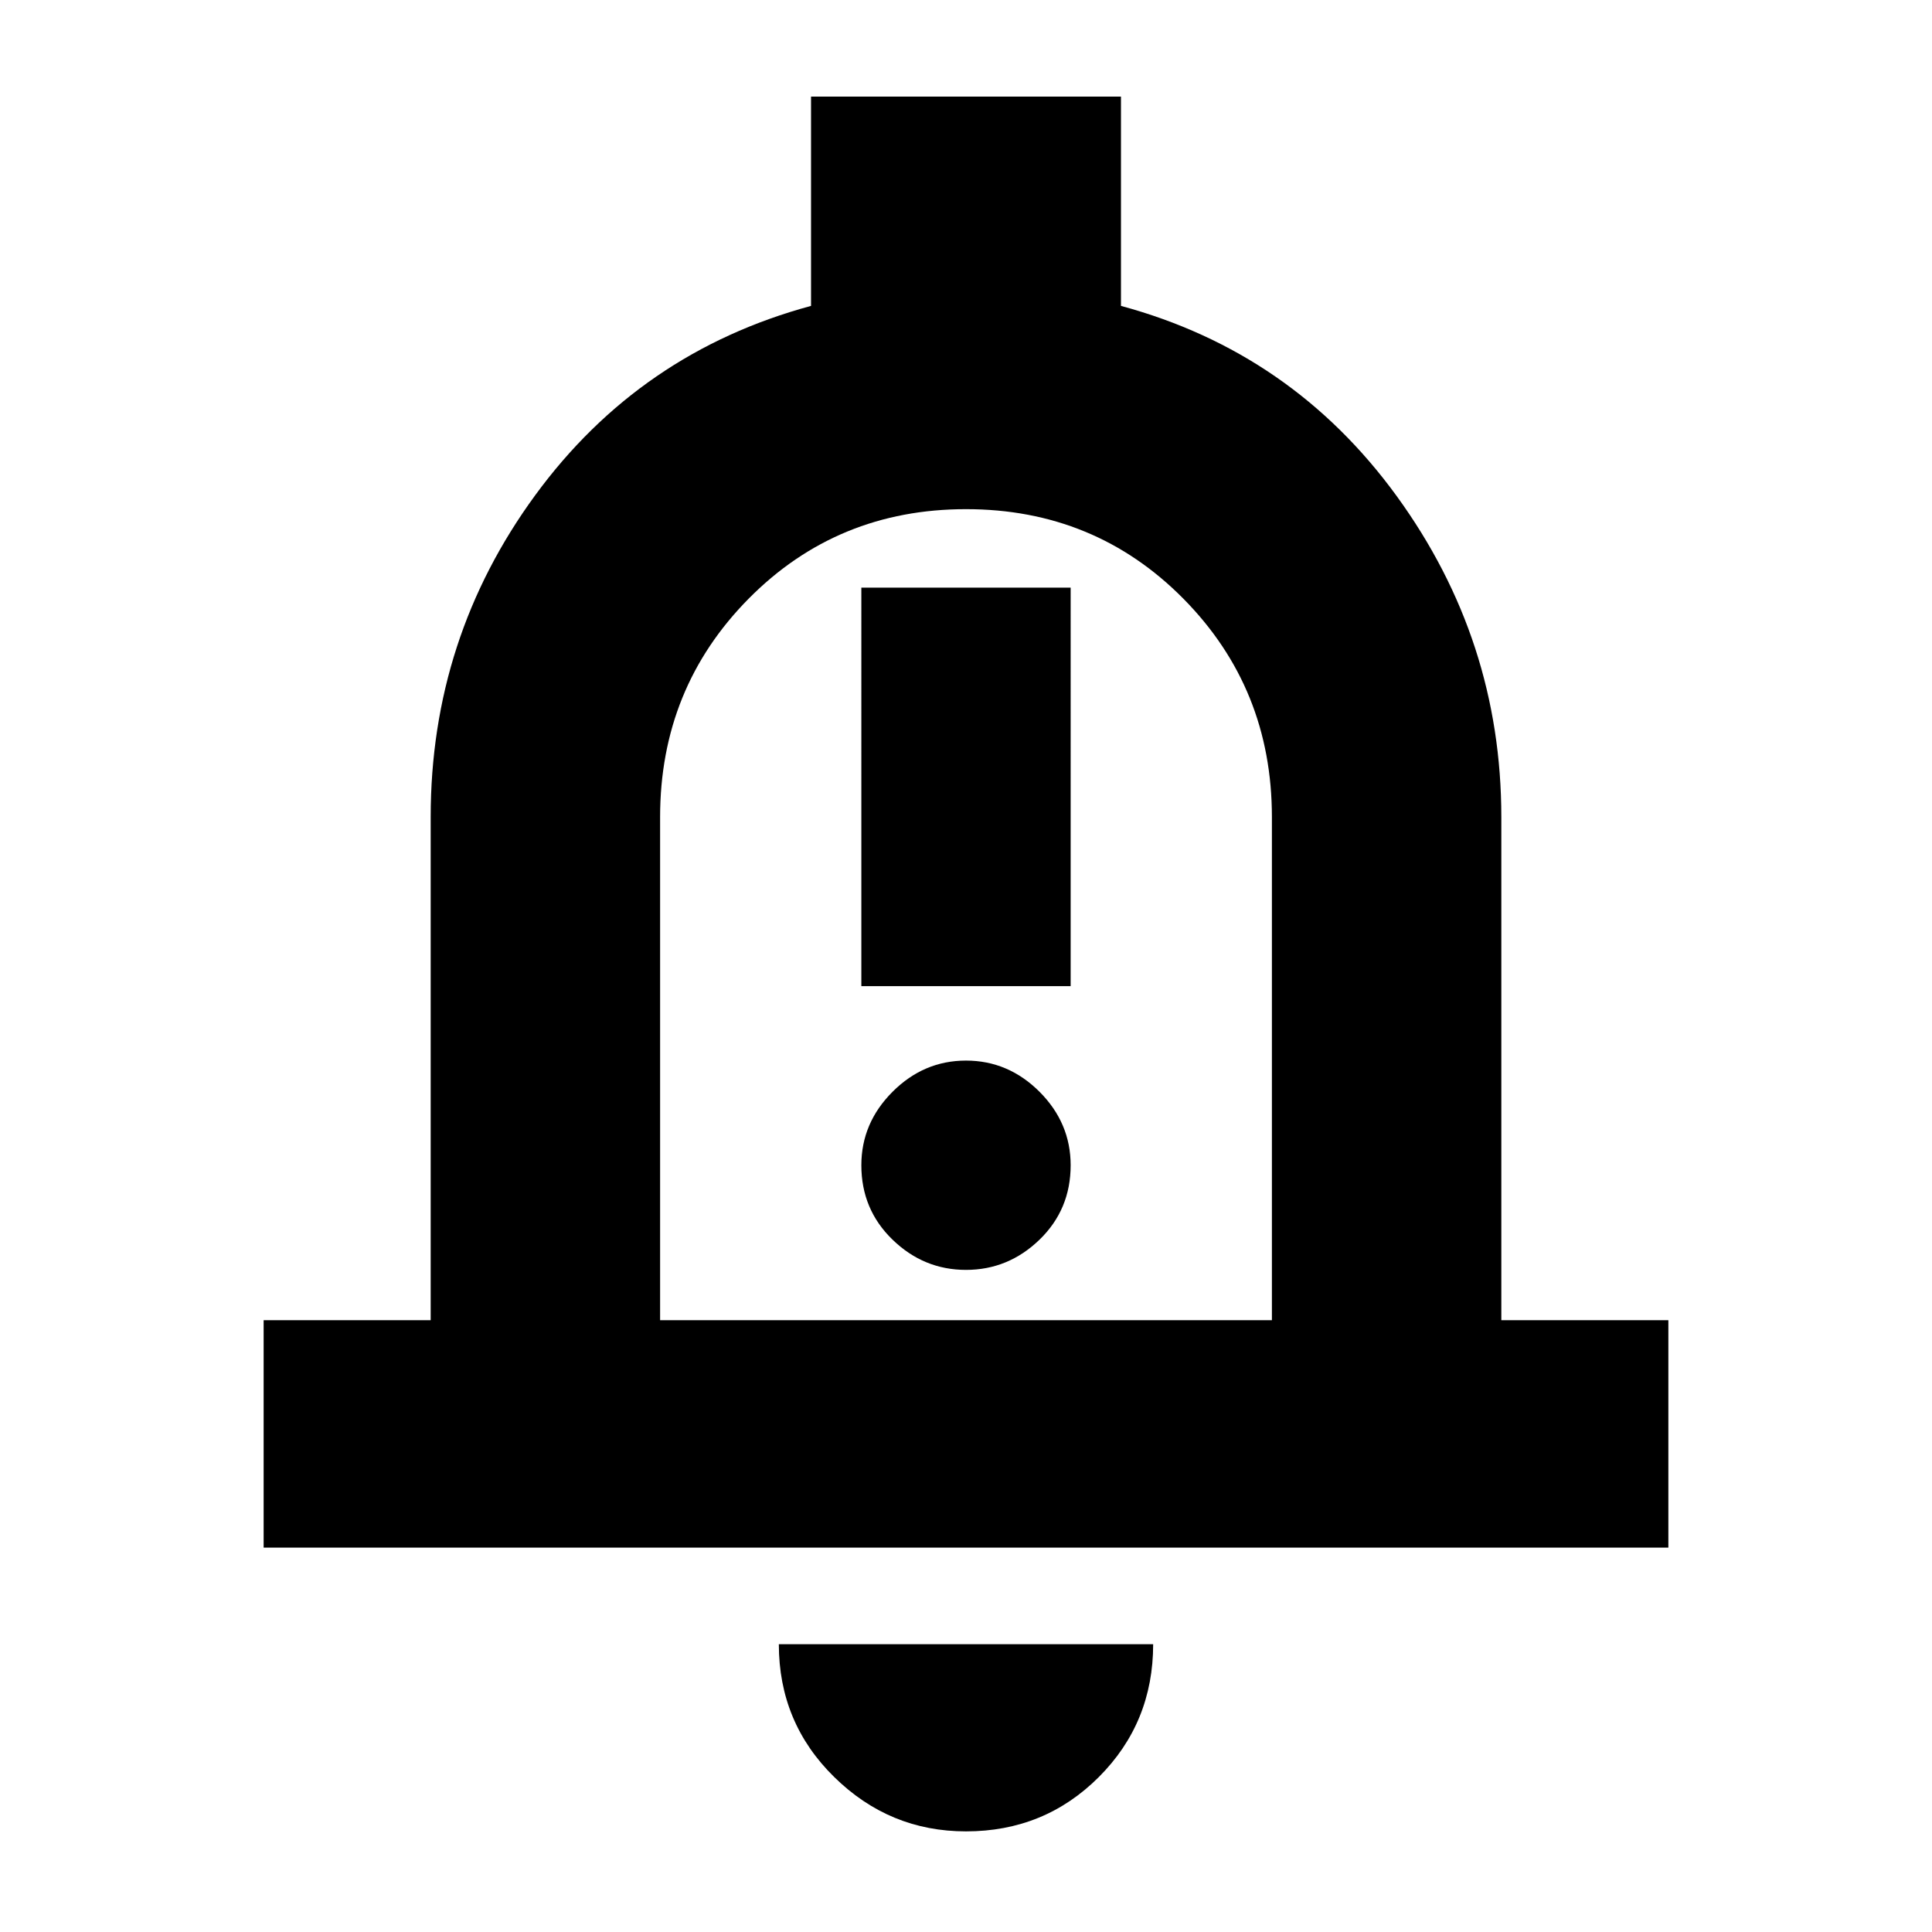 <svg xmlns="http://www.w3.org/2000/svg" height="24" width="24"><path d="M10.7 12.25h2.6V7.3h-2.6Zm1.3 3.525q.525 0 .913-.375.387-.375.387-.925 0-.525-.387-.913-.388-.387-.913-.387t-.912.387q-.388.388-.388.913 0 .55.388.925.387.375.912.375Zm-8.725 3.45V16.4H5.35v-6.25q0-2.225 1.3-4t3.425-2.35V1.2h3.85v2.6q2.125.575 3.425 2.362 1.3 1.788 1.3 3.988v6.25h2.075v2.825ZM12 11.35Zm0 11.4q-.95 0-1.637-.675-.688-.675-.688-1.65h4.65q0 .975-.675 1.65-.675.675-1.65.675ZM8.2 16.4h7.6v-6.25q0-1.6-1.1-2.713-1.1-1.112-2.7-1.112T9.3 7.437Q8.2 8.55 8.2 10.15Z"/></svg>